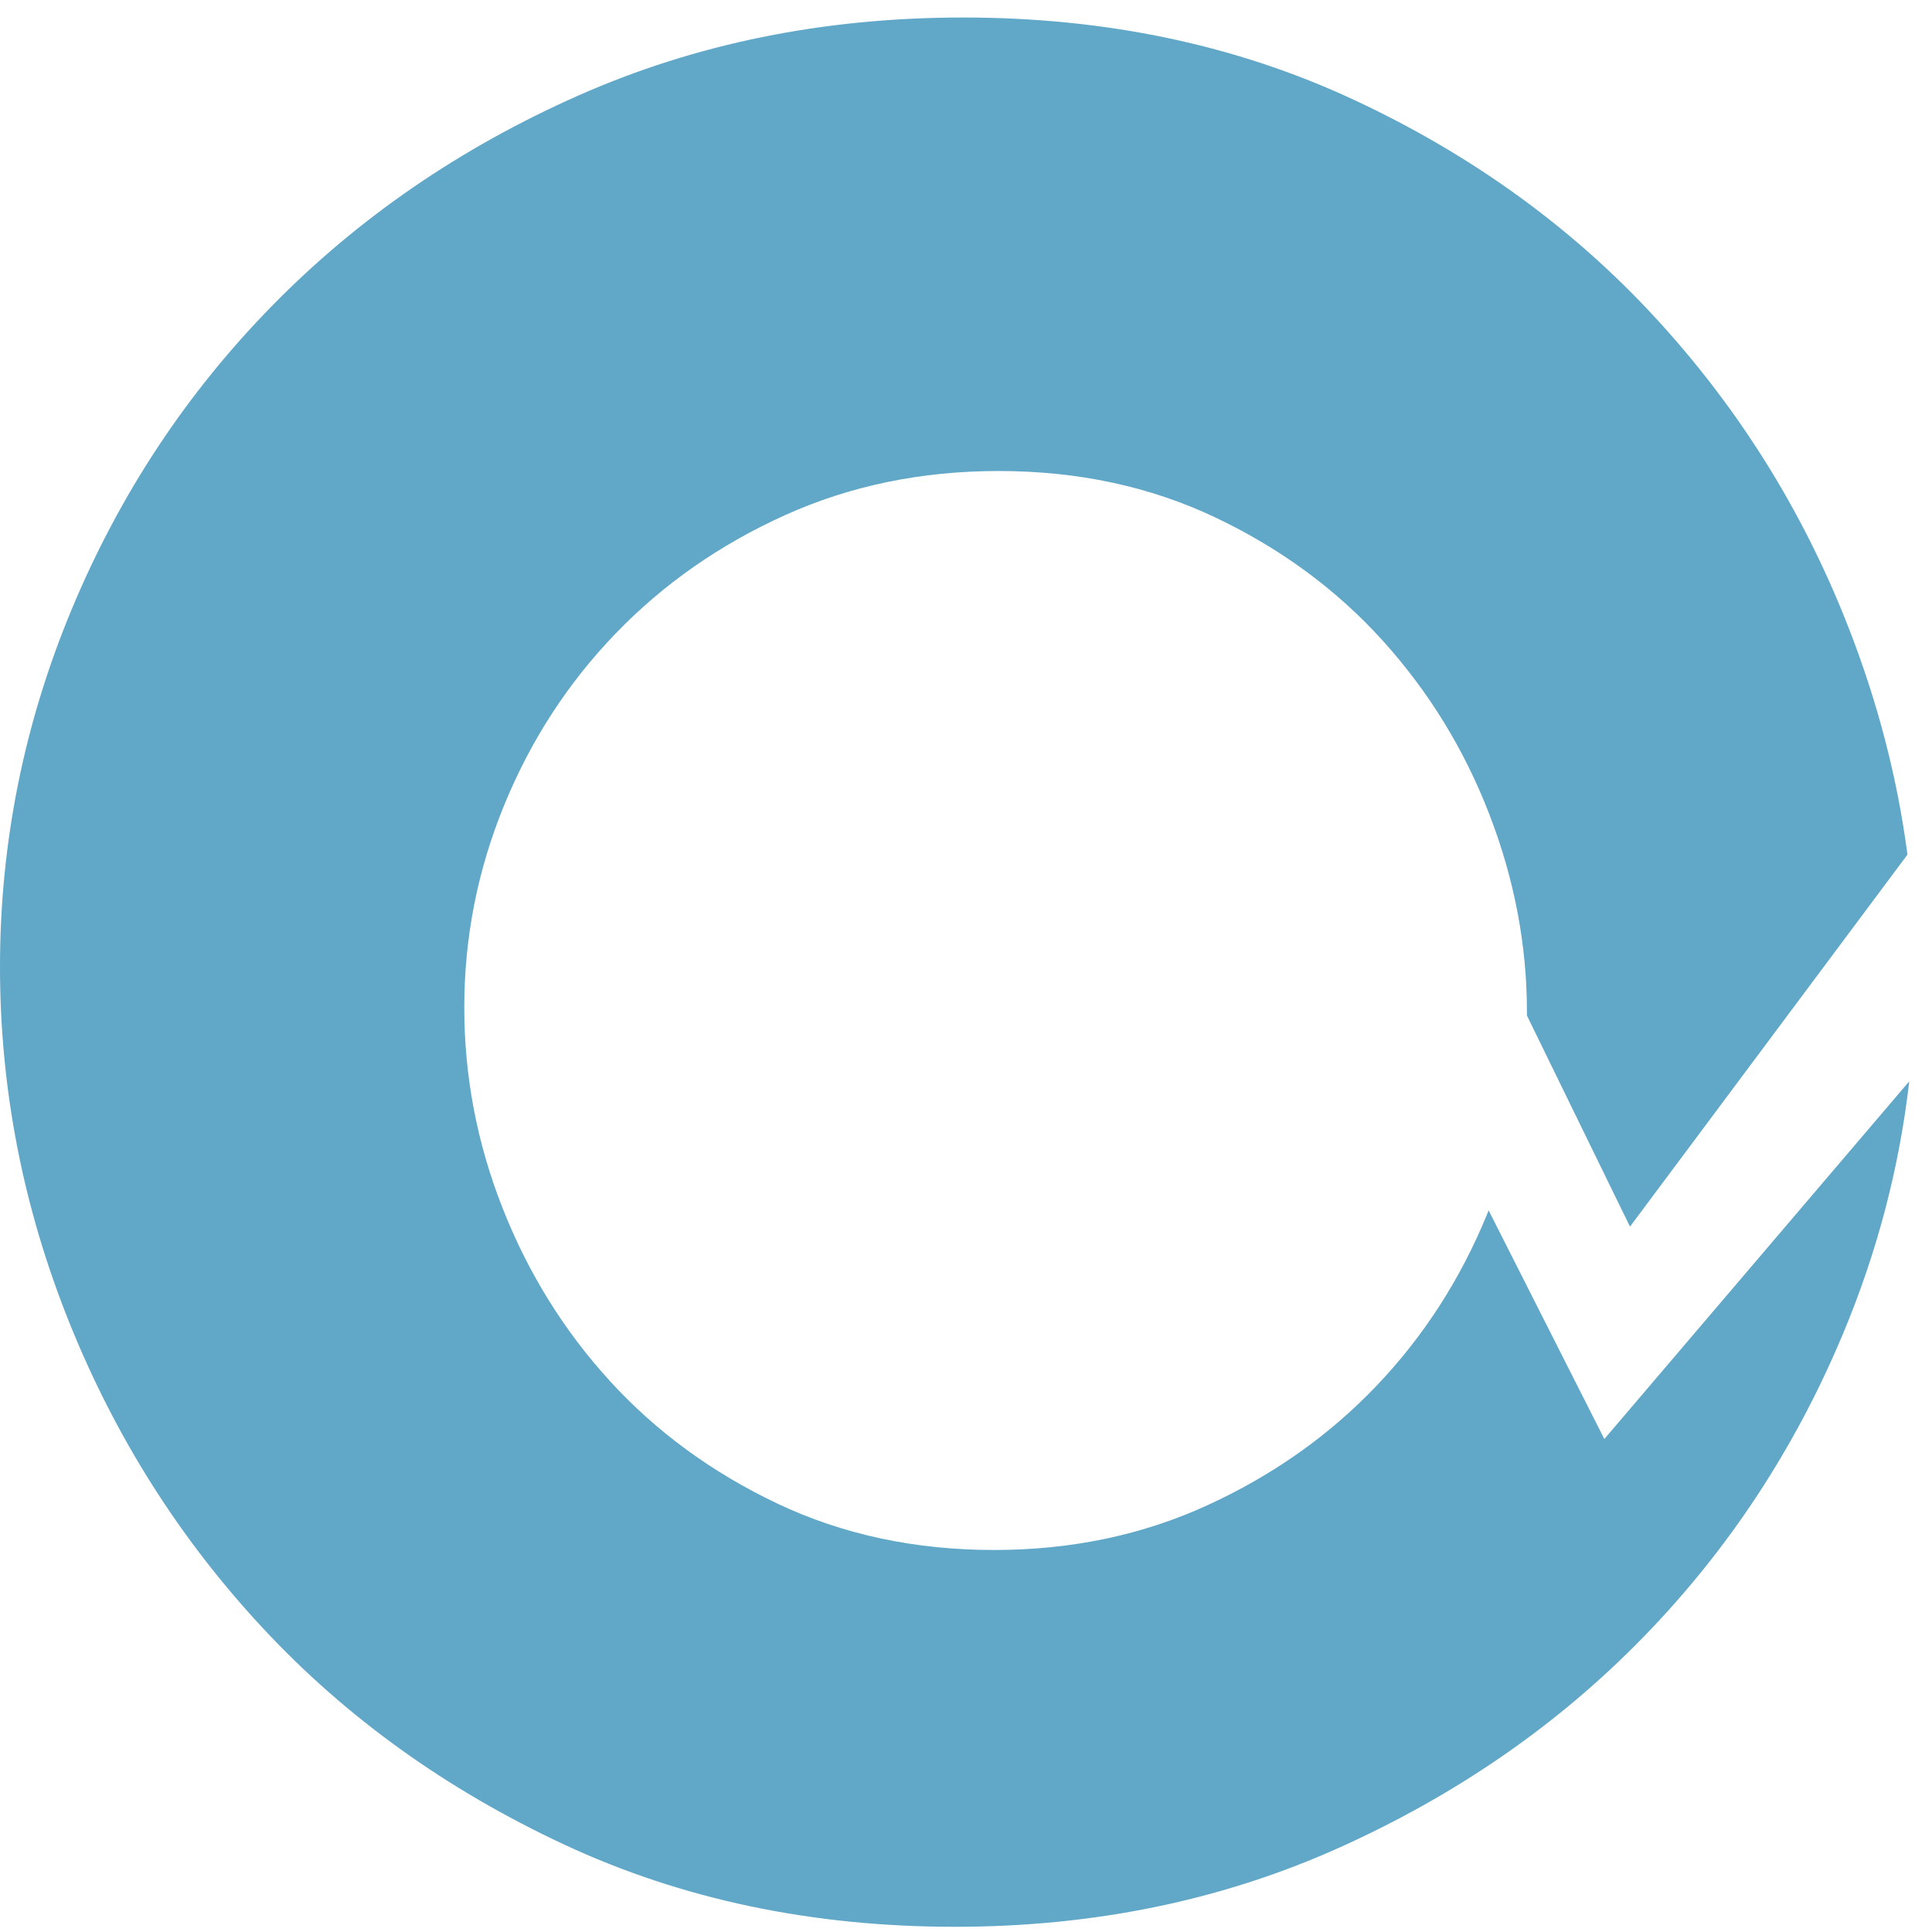 <svg width="62" height="62" viewBox="0 0 62 62" fill="none" xmlns="http://www.w3.org/2000/svg">
<path fill-rule="evenodd" clip-rule="evenodd" d="M30.645 61.833C35.114 61.833 39.235 60.982 43.007 59.28C46.78 57.578 50.03 55.323 52.758 52.515C55.486 49.706 57.619 46.459 59.157 42.771C60.249 40.152 60.953 37.462 61.27 34.7L51.485 46.18L47.772 38.843C47.755 38.885 47.738 38.927 47.721 38.969C46.868 41.053 45.684 42.888 44.171 44.475C42.657 46.062 40.854 47.337 38.761 48.299C36.667 49.261 34.381 49.741 31.902 49.741C29.358 49.741 27.039 49.244 24.946 48.251C22.853 47.257 21.066 45.95 19.584 44.331C18.103 42.712 16.952 40.86 16.131 38.776C15.309 36.692 14.899 34.544 14.899 32.332C14.899 30.088 15.325 27.924 16.179 25.84C17.032 23.756 18.224 21.92 19.753 20.333C21.283 18.746 23.094 17.48 25.187 16.534C27.281 15.588 29.567 15.115 32.047 15.115C34.59 15.115 36.909 15.612 39.002 16.606C41.095 17.6 42.883 18.914 44.364 20.549C45.845 22.185 46.988 24.044 47.793 26.128C48.599 28.212 49.001 30.328 49.001 32.476C49.001 32.514 49.001 32.553 49.001 32.59L52.308 39.364L61.212 27.426C60.887 24.943 60.245 22.484 59.287 20.05C57.836 16.362 55.776 13.072 53.106 10.179C50.436 7.285 47.215 4.959 43.443 3.201C39.67 1.442 35.491 0.562 30.906 0.562C26.437 0.562 22.316 1.399 18.544 3.073C14.771 4.746 11.506 6.987 8.749 9.796C5.993 12.604 3.845 15.852 2.307 19.539C0.769 23.227 0 27.056 0 31.027C0 34.942 0.74 38.743 2.22 42.431C3.7 46.118 5.775 49.395 8.445 52.259C11.115 55.124 14.336 57.436 18.108 59.195C21.881 60.954 26.06 61.833 30.645 61.833Z" fill="#61A7C7"/>
</svg>
